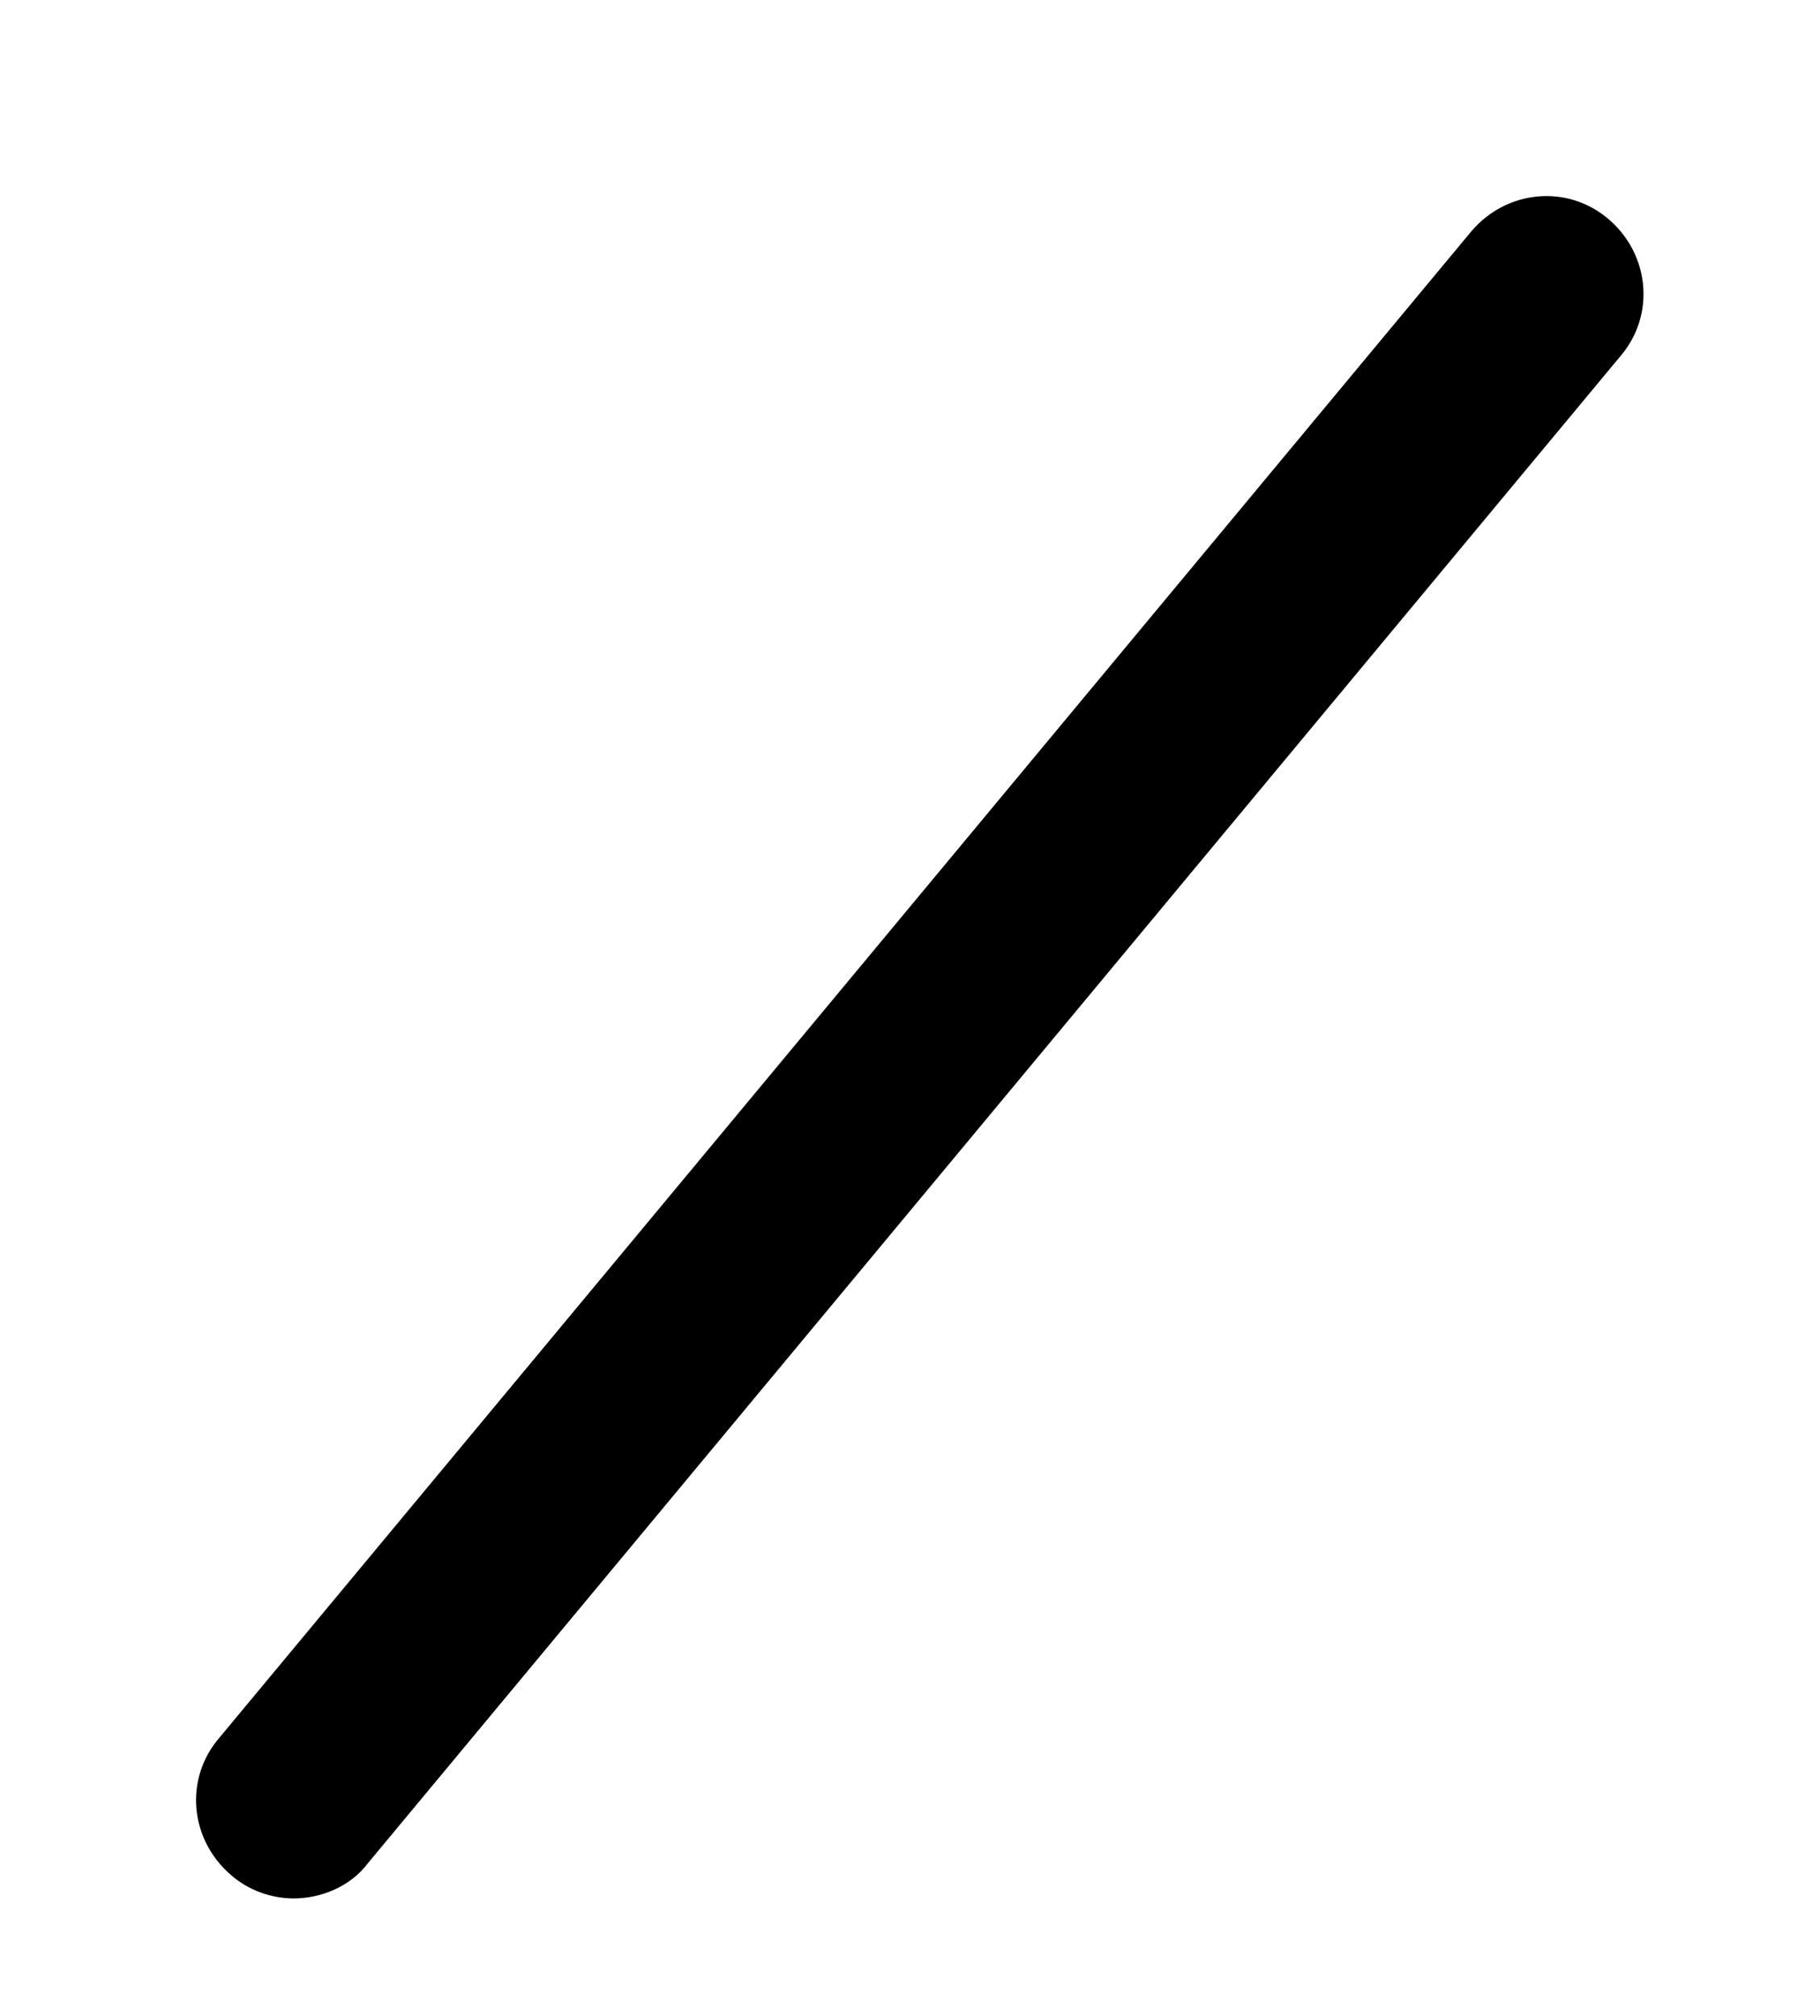 <?xml version="1.0" encoding="utf-8"?>
<!-- Generator: Adobe Illustrator 21.0.0, SVG Export Plug-In . SVG Version: 6.00 Build 0)  -->
<svg version="1.1" id="Layer_1" xmlns="http://www.w3.org/2000/svg" xmlns:xlink="http://www.w3.org/1999/xlink" x="0px" y="0px"
	 viewBox="0 0 93 103" style="enable-background:new 0 0 93 103;" xml:space="preserve">
<style type="text/css">
	.st0{display:none;}
	.st1{display:inline;fill:#FFFFFF;}
	.st2{display:inline;}
</style>
<g class="st0">
	<circle class="st1" cx="79" cy="-218" r="64"/>
	<path class="st2" d="M79-149c-38,0-69-31-69-69s31-69,69-69s69,31,69,69S117-149,79-149z M79-277c-32.5,0-59,26.5-59,59
		s26.5,59,59,59c32.5,0,59-26.5,59-59S111.5-277,79-277z"/>
</g>
<path class="st0" d="M79-385h-203c-2.8,0-5,2.2-5,5v523.5l-67,51.5c-2.2,1.7-2.6,4.8-0.9,7c1,1.3,2.5,2,4,2c1.1,0,2.1-0.3,3-1
	l67.7-52l68,55.9c0.9,0.8,2.1,1.1,3.2,1.1c1.4,0,2.9-0.6,3.9-1.8c1.8-2.1,1.4-5.3-0.7-7l-71.2-58.5V-375H74v93c0,2.8,2.2,5,5,5
	c2.8,0,5-2.2,5-5v-98C84-382.8,81.8-385,79-385z"/>
<g class="st0">
	<path class="st2" d="M79,20c-2.8,0-5-2.2-5-5v-163c0-2.8,2.2-5,5-5c2.8,0,5,2.2,5,5V15C84,17.8,81.8,20,79,20z"/>
</g>
<g>
	<path d="M15,97c-1.1,0-2.3-0.4-3.2-1.2c-2.1-1.8-2.4-4.9-0.6-7l64-77c1.8-2.1,4.9-2.4,7-0.6c2.1,1.8,2.4,4.9,0.6,7l-64,77
		C17.9,96.4,16.4,97,15,97z"/>
</g>
<g class="st0">
	<path class="st2" d="M130,98c-1.6,0-3.2-0.8-4.2-2.3l-51-78c-1.5-2.3-0.9-5.4,1.4-6.9c2.3-1.5,5.4-0.9,6.9,1.4l51,78
		c1.5,2.3,0.9,5.4-1.4,6.9C131.9,97.7,130.9,98,130,98z"/>
</g>
<g class="st0">
	<path class="st2" d="M79-68c-0.7,0-1.4-0.1-2-0.4l-80-36c-2.5-1.1-3.6-4.1-2.5-6.6s4.1-3.6,6.6-2.5l80,36c2.5,1.1,3.6,4.1,2.5,6.6
		C82.7-69.1,80.9-68,79-68z"/>
</g>
<g class="st0">
	<path class="st2" d="M79-68c-1.9,0-3.8-1.1-4.6-3c-1.1-2.5,0-5.5,2.6-6.6l82-36c2.5-1.1,5.5,0,6.6,2.6c1.1,2.5,0,5.5-2.6,6.6
		l-82,36C80.4-68.1,79.7-68,79-68z"/>
</g>
</svg>
